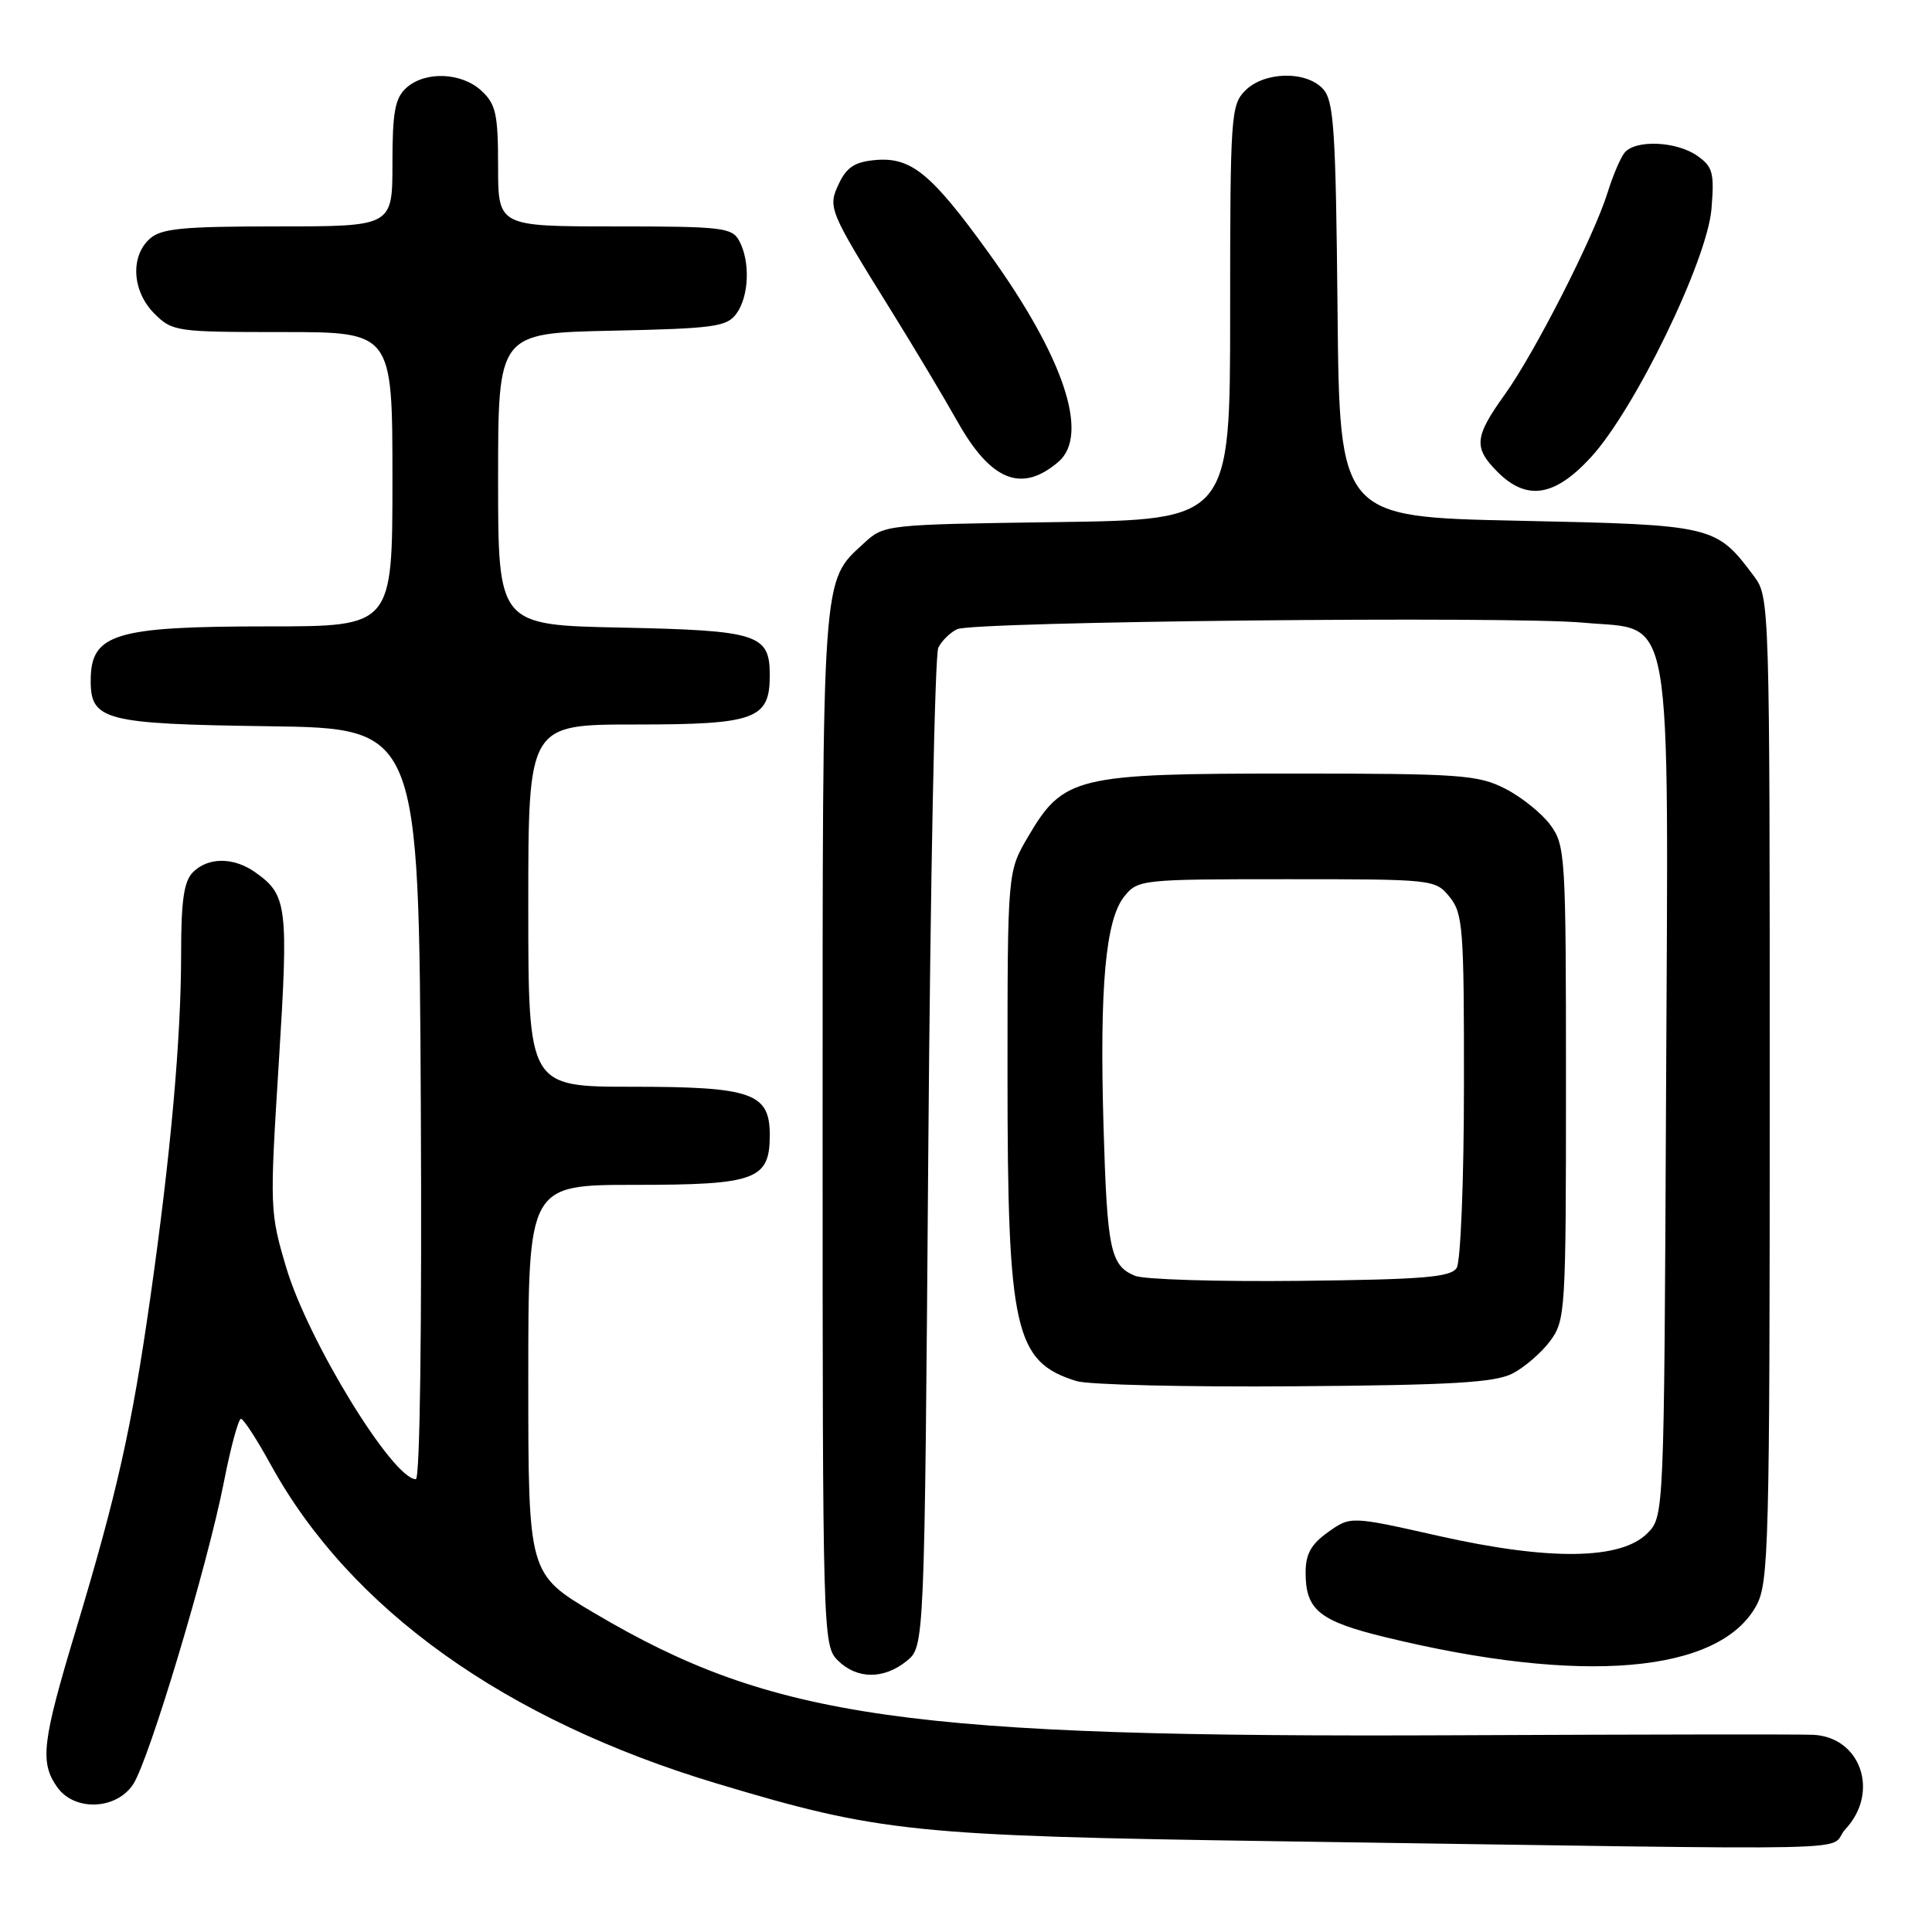 <?xml version="1.0" encoding="UTF-8" standalone="no"?>
<!DOCTYPE svg PUBLIC "-//W3C//DTD SVG 1.1//EN" "http://www.w3.org/Graphics/SVG/1.1/DTD/svg11.dtd" >
<svg xmlns="http://www.w3.org/2000/svg" xmlns:xlink="http://www.w3.org/1999/xlink" version="1.1" viewBox="0 0 256 256">
 <g >
 <path fill="currentColor"
d=" M 244.55 242.35 C 249.08 237.47 246.57 230.17 240.25 229.87 C 238.74 229.79 217.48 229.82 193.00 229.93 C 120.19 230.26 102.43 227.74 78.75 213.74 C 70.00 208.56 70.00 208.56 70.00 182.78 C 70.00 157.00 70.00 157.00 84.17 157.00 C 100.16 157.00 102.00 156.32 102.00 150.40 C 102.00 144.83 99.64 144.00 83.78 144.00 C 70.00 144.00 70.00 144.00 70.00 120.00 C 70.00 96.00 70.00 96.00 84.17 96.00 C 100.11 96.00 102.00 95.31 102.00 89.47 C 102.00 84.03 100.45 83.54 82.35 83.16 C 66.00 82.83 66.00 82.83 66.00 63.49 C 66.00 44.14 66.00 44.14 81.08 43.82 C 94.65 43.53 96.31 43.30 97.58 41.56 C 99.25 39.28 99.43 34.67 97.96 31.93 C 97.01 30.15 95.73 30.00 81.46 30.00 C 66.00 30.00 66.00 30.00 66.00 22.04 C 66.00 15.14 65.71 13.81 63.81 12.04 C 61.17 9.58 56.33 9.39 53.83 11.65 C 52.34 13.01 52.00 14.84 52.00 21.65 C 52.00 30.00 52.00 30.00 36.83 30.00 C 24.12 30.00 21.36 30.27 19.83 31.65 C 17.23 34.01 17.52 38.61 20.45 41.55 C 22.84 43.93 23.34 44.00 37.45 44.00 C 52.00 44.00 52.00 44.00 52.00 63.50 C 52.00 83.00 52.00 83.00 35.57 83.00 C 15.23 83.00 12.05 83.96 12.02 90.10 C 11.98 95.46 13.77 95.93 35.55 96.23 C 55.50 96.50 55.50 96.50 55.76 146.25 C 55.91 176.07 55.65 196.00 55.10 196.00 C 52.05 196.00 40.83 177.68 37.94 168.00 C 35.75 160.65 35.73 160.11 36.94 140.84 C 38.25 119.95 38.07 118.57 33.77 115.55 C 30.93 113.56 27.57 113.57 25.57 115.57 C 24.37 116.77 24.00 119.31 24.00 126.32 C 24.00 137.61 22.63 152.92 19.91 172.00 C 17.46 189.18 15.51 197.87 10.06 215.96 C 5.58 230.80 5.26 233.50 7.56 236.78 C 9.84 240.04 15.40 239.84 17.65 236.42 C 19.77 233.17 27.49 207.47 29.67 196.36 C 30.57 191.76 31.59 188.00 31.93 188.00 C 32.26 188.00 34.04 190.73 35.87 194.07 C 46.41 213.24 66.92 227.90 95.00 236.33 C 116.55 242.80 121.00 243.26 169.00 243.97 C 251.59 245.17 241.74 245.38 244.55 242.35 Z  M 120.14 220.09 C 122.50 218.18 122.50 218.18 123.00 152.84 C 123.28 116.90 123.87 86.75 124.33 85.83 C 124.78 84.91 125.91 83.80 126.83 83.37 C 128.98 82.35 200.19 81.61 209.82 82.51 C 221.88 83.62 221.07 78.99 220.76 145.22 C 220.50 200.95 220.50 200.95 218.26 203.19 C 214.75 206.69 205.30 206.81 190.73 203.54 C 178.96 200.89 178.96 200.89 175.98 203.01 C 173.72 204.62 173.00 205.92 173.00 208.38 C 173.00 213.33 174.81 214.80 183.50 216.92 C 209.62 223.29 227.81 221.74 232.73 212.74 C 234.37 209.73 234.50 204.80 234.50 144.32 C 234.50 80.06 234.47 79.11 232.44 76.39 C 227.37 69.60 227.16 69.55 201.18 69.00 C 177.50 68.50 177.50 68.50 177.23 41.06 C 177.00 17.29 176.75 13.38 175.33 11.81 C 173.11 9.35 167.54 9.46 165.00 12.00 C 163.10 13.90 163.00 15.33 163.00 41.43 C 163.00 68.86 163.00 68.86 140.08 69.18 C 117.22 69.50 117.15 69.51 114.45 72.00 C 108.87 77.15 109.00 75.28 109.00 149.47 C 109.00 216.67 109.04 218.04 111.00 220.00 C 113.52 222.52 117.09 222.56 120.14 220.09 Z  M 200.41 182.00 C 202.01 181.18 204.26 179.23 205.41 177.68 C 207.43 174.95 207.50 173.74 207.50 143.50 C 207.50 113.40 207.42 112.03 205.44 109.32 C 204.30 107.77 201.60 105.60 199.44 104.50 C 195.82 102.66 193.52 102.50 171.00 102.50 C 142.54 102.50 140.91 102.89 136.22 110.88 C 133.50 115.50 133.50 115.50 133.50 142.50 C 133.50 176.31 134.44 180.46 142.64 183.00 C 144.21 183.49 157.20 183.80 171.50 183.69 C 192.36 183.54 198.07 183.20 200.41 182.00 Z  M 210.77 60.63 C 216.61 54.30 226.21 34.53 226.78 27.68 C 227.17 22.88 226.96 22.09 224.89 20.64 C 222.13 18.70 216.66 18.48 215.25 20.25 C 214.71 20.94 213.70 23.30 213.02 25.50 C 211.22 31.31 203.37 46.73 199.41 52.25 C 195.35 57.91 195.22 59.31 198.45 62.55 C 202.30 66.39 205.99 65.82 210.77 60.63 Z  M 140.25 61.19 C 144.41 57.62 140.96 47.30 131.00 33.50 C 123.43 23.01 120.75 20.81 116.06 21.20 C 113.32 21.43 112.21 22.13 111.19 24.27 C 109.65 27.50 109.76 27.76 118.10 41.19 C 121.07 45.97 125.03 52.59 126.90 55.91 C 131.32 63.75 135.40 65.36 140.25 61.19 Z  M 150.39 169.05 C 147.13 167.69 146.70 165.63 146.22 149.18 C 145.69 130.68 146.49 121.85 148.99 118.76 C 150.78 116.55 151.26 116.50 170.50 116.50 C 189.97 116.50 190.19 116.52 192.09 118.86 C 193.85 121.03 194.00 123.04 193.98 143.86 C 193.98 156.35 193.54 167.17 193.02 168.00 C 192.24 169.24 188.62 169.54 172.29 169.72 C 161.40 169.84 151.55 169.54 150.39 169.05 Z "/>
</g>
</svg>